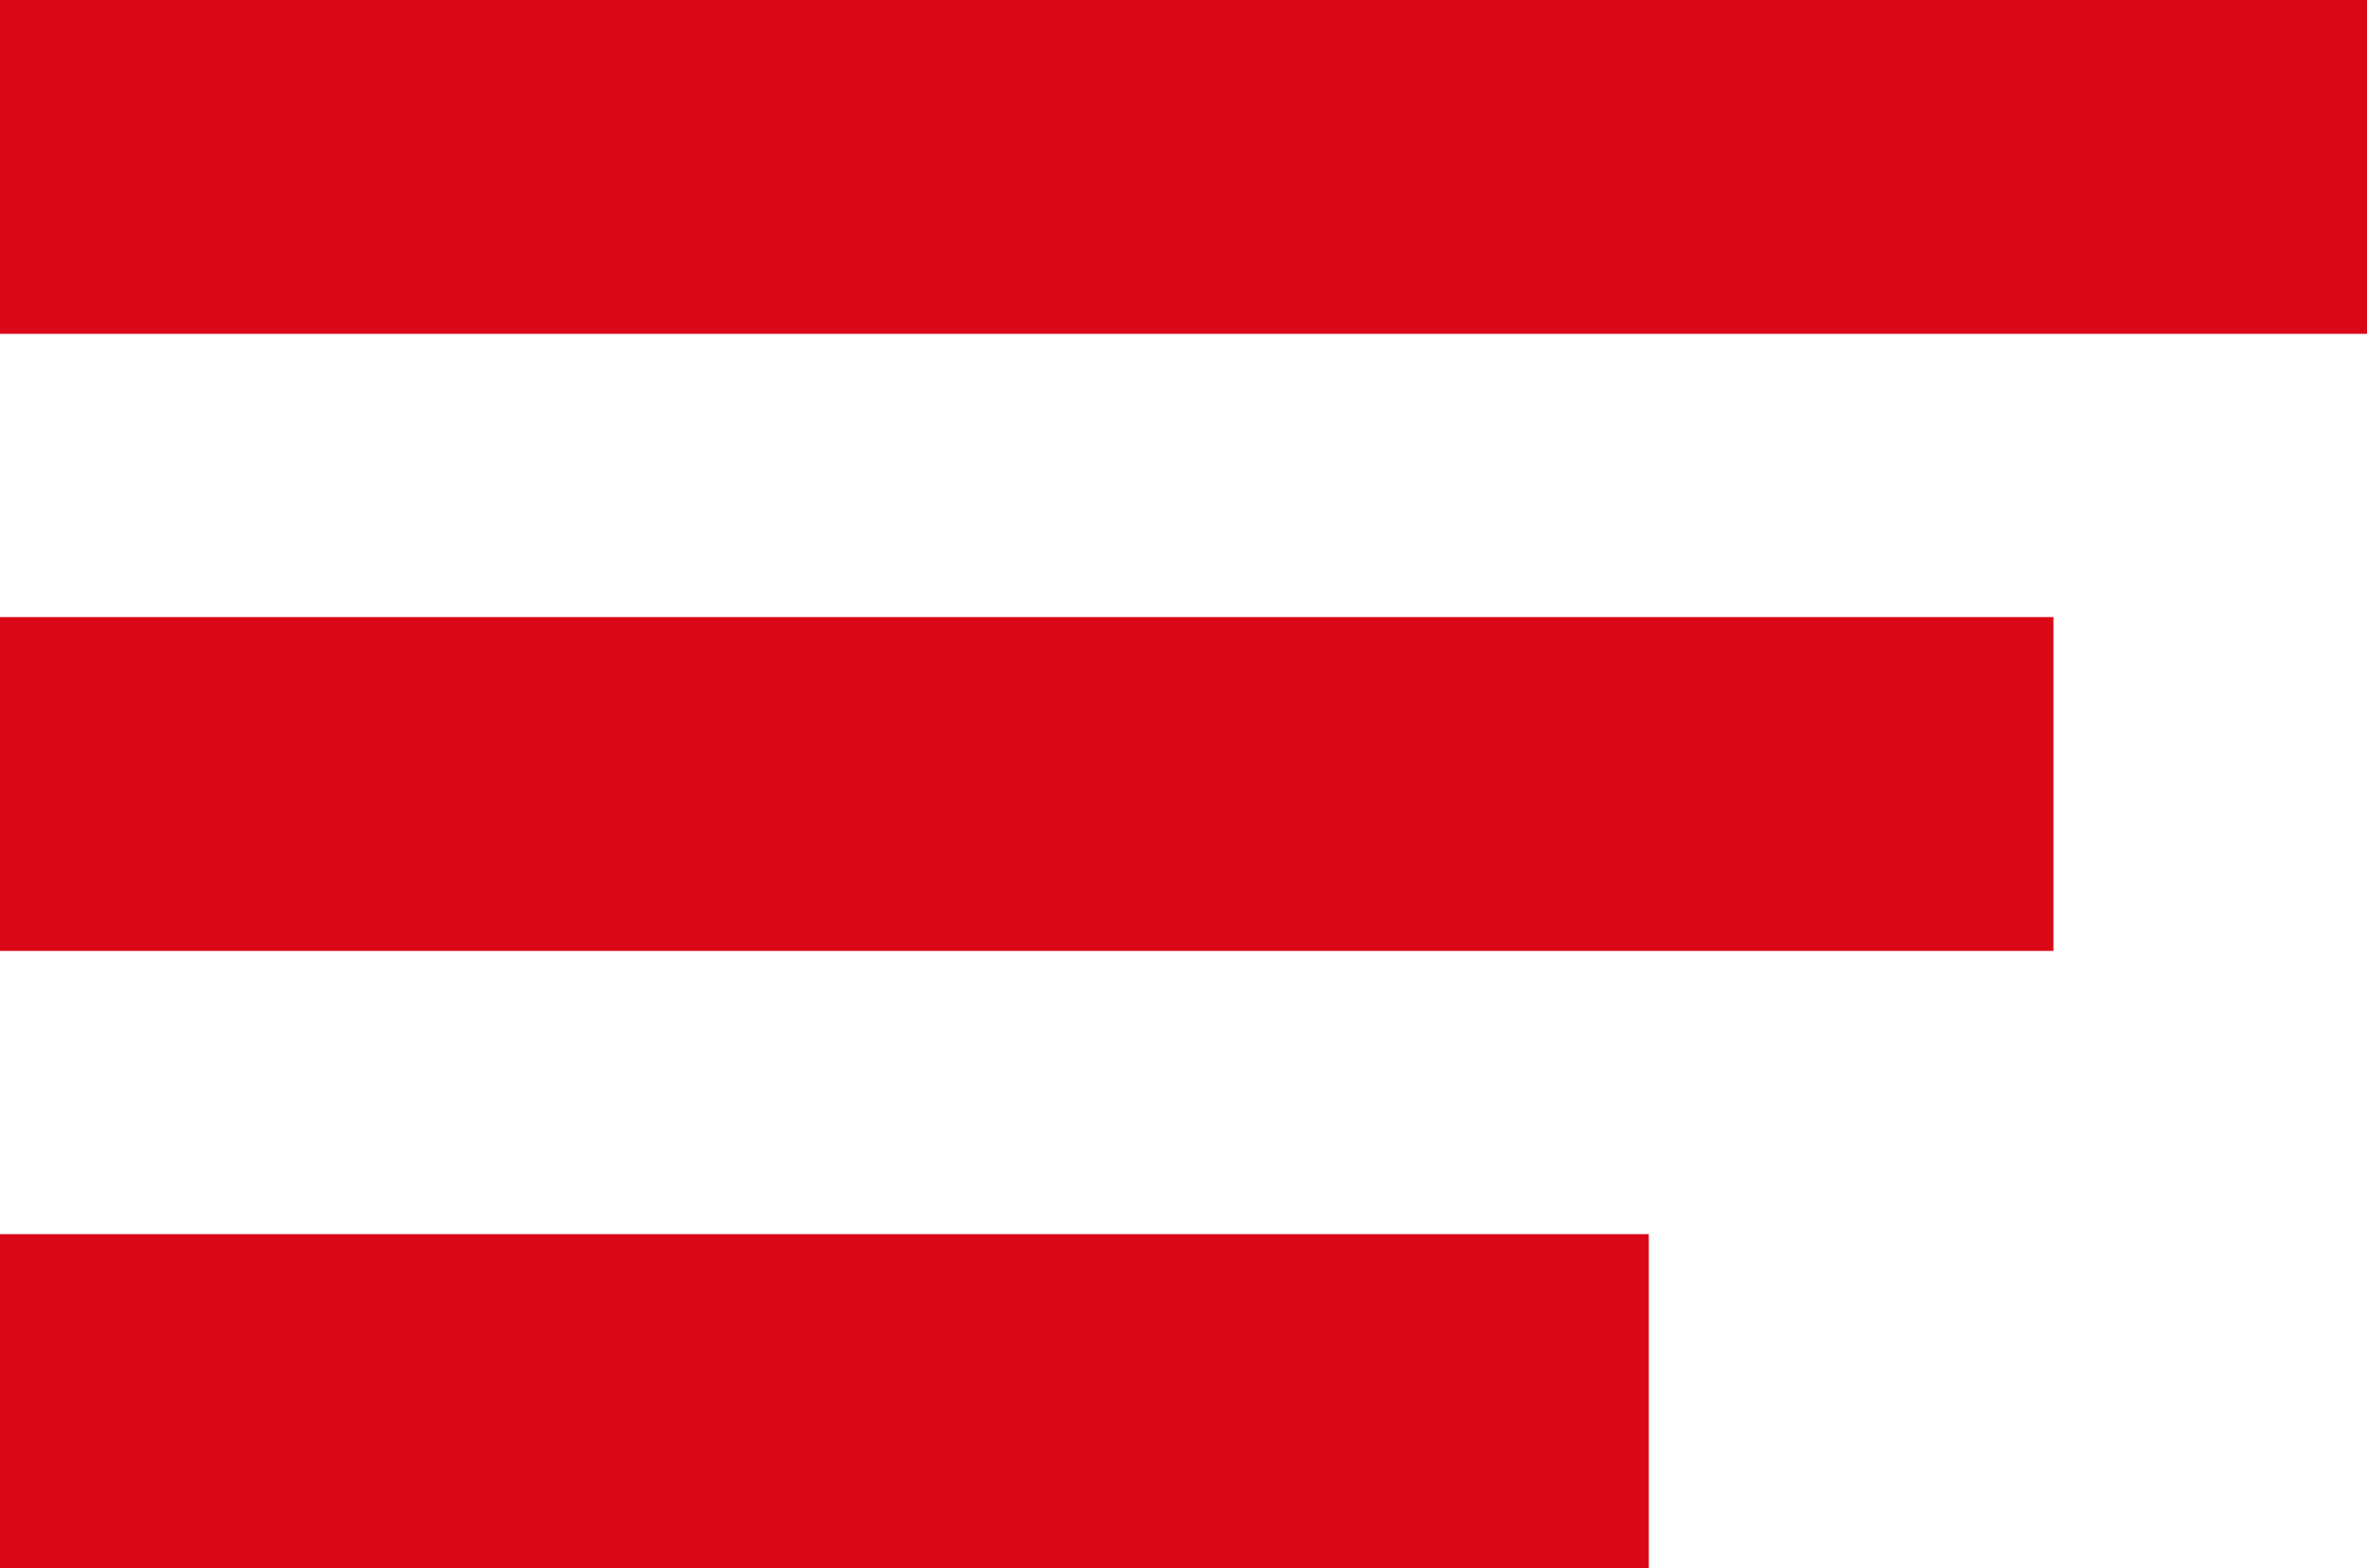 <svg width="234" height="155" viewBox="0 0 234 155" fill="none" xmlns="http://www.w3.org/2000/svg">
<path d="M234 0H0V33H234V0Z" fill="#D90816"/>
<path d="M163 122H0V155H163V122Z" fill="#D90816"/>
<path d="M203 61H0V94H203V61Z" fill="#D90816"/>
</svg>
